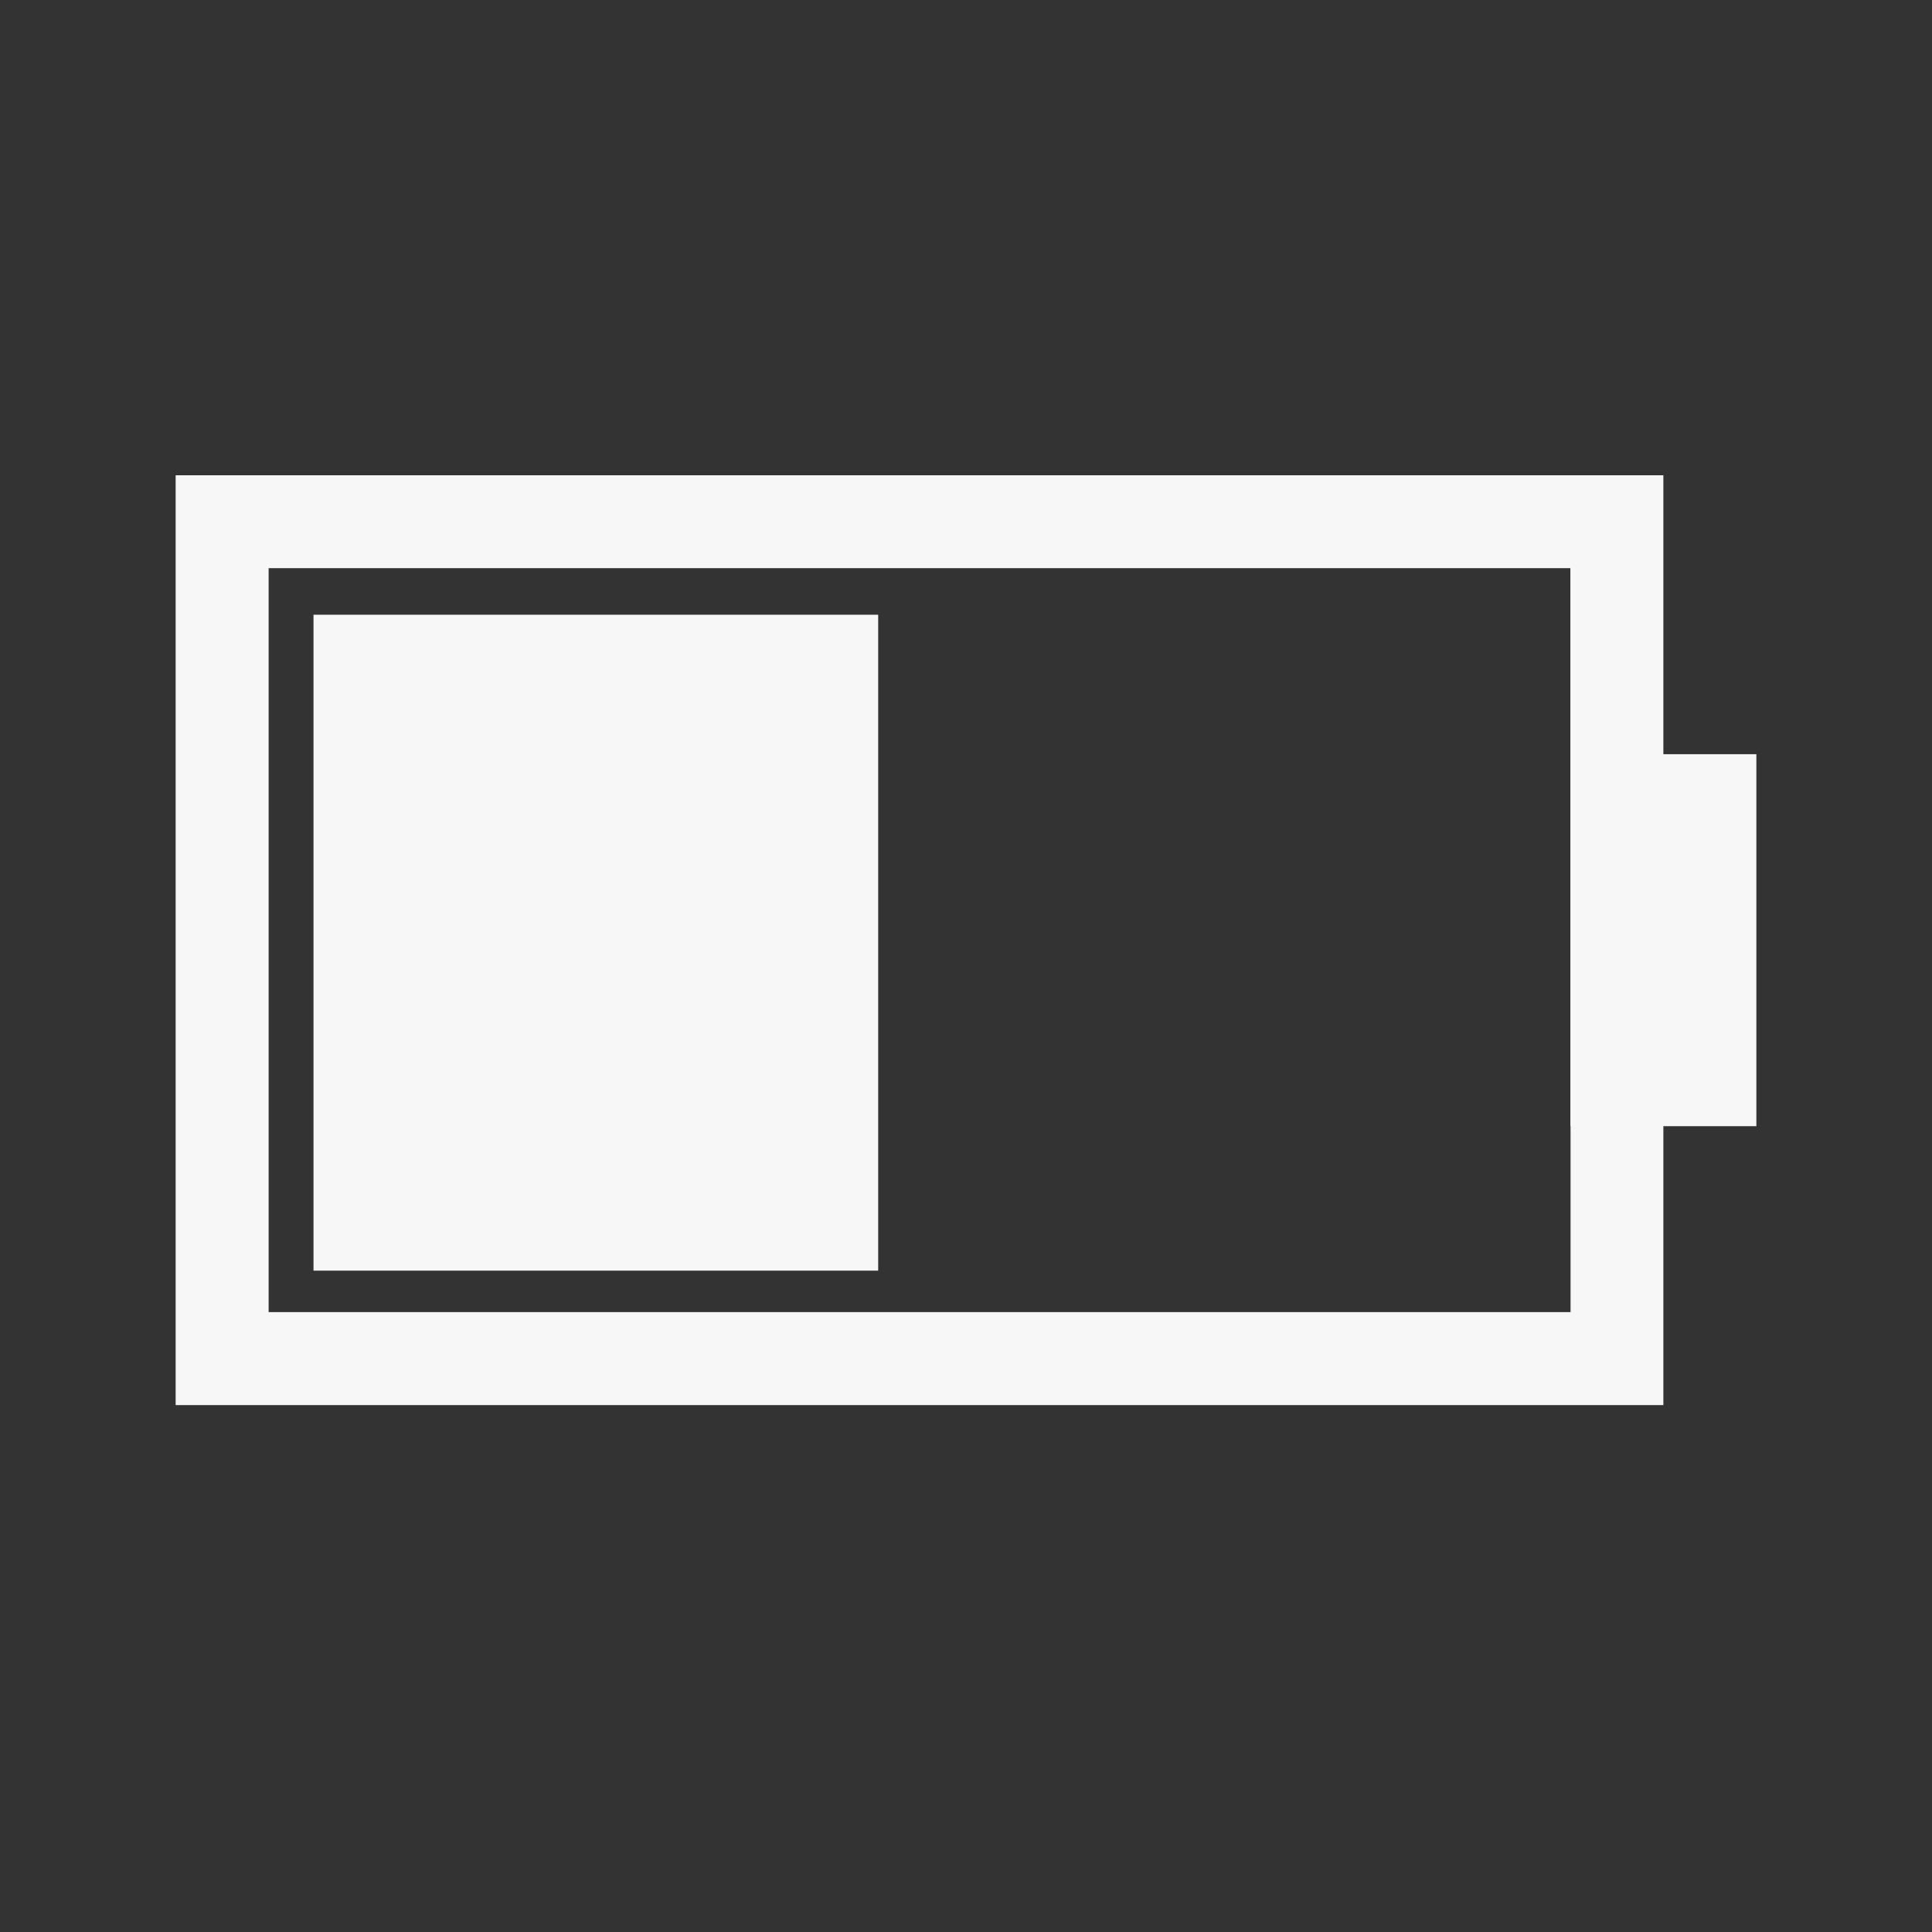 <?xml version="1.0" encoding="UTF-8" standalone="no"?>
<!-- Created with Inkscape (http://www.inkscape.org/) -->

<svg
   xmlns:dc="http://purl.org/dc/elements/1.1/"
   xmlns:cc="http://creativecommons.org/ns#"
   xmlns:rdf="http://www.w3.org/1999/02/22-rdf-syntax-ns#"
   xmlns:svg="http://www.w3.org/2000/svg"
   xmlns="http://www.w3.org/2000/svg"
   xmlns:sodipodi="http://sodipodi.sourceforge.net/DTD/sodipodi-0.dtd"
   xmlns:inkscape="http://www.inkscape.org/namespaces/inkscape"
   width="22"
   height="22"
   viewBox="0 0 22 22"
   id="svg2"
   version="1.1"
   inkscape:version="0.92.1 r15371"
   sodipodi:docname="xfpm-ups-040.svg">
  <rect x="0" y="0" width="22" height="22" fill="#333333" stroke="none"/>
  <defs
     id="defs4" />
  <sodipodi:namedview
     id="base"
     pagecolor="#ffffff"
     bordercolor="#666666"
     borderopacity="1.0"
     inkscape:pageopacity="0.0"
     inkscape:pageshadow="2"
     inkscape:zoom="7.919596"
     inkscape:cx="33.973414"
     inkscape:cy="2.3348734"
     inkscape:document-units="px"
     inkscape:current-layer="layer1"
     showgrid="false"
     units="px"
     inkscape:window-width="1366"
     inkscape:window-height="714"
     inkscape:window-x="0"
     inkscape:window-y="0"
     inkscape:window-maximized="1" />
  <g
     inkscape:label="Layer 1"
     inkscape:groupmode="layer"
     id="layer1"
     transform="translate(0,-1030.362)">
    <g
       id="g826">
      <rect
         ry="0"
         y="1030.362"
         x="3.8234389e-06"
         height="22"
         width="22"
         id="rect4335-5-9-9-2-9-7"
         style="fill:#f7f7f7;fill-opacity:0;stroke:none;stroke-width:0.741" />
      <path
         sodipodi:nodetypes="ccccccccccccccccc"
         inkscape:connector-curvature="0"
         id="rect4251-5-2-6-1-0-9"
         d="m 20,1038.95 h -1.059 v -3.176 H 2 v 10.588 H 18.941 v -3.176 h 1.059 z m -2.116,4.235 v 2.118 H 3.059 v -8.471 H 17.882 v 2.118 4.235 z"
         style="fill:#f7f7f7;fill-opacity:1;stroke:none;stroke-width:0.741" />
      <rect
         y="1037.362"
         x="3.57"
         height="7.469"
         width="6.43"
         id="rect3526-6-7-0-8-2-2"
         style="fill:#f7f7f7;fill-opacity:1;stroke:none;stroke-width:6.667;stroke-linecap:butt;stroke-linejoin:bevel;stroke-miterlimit:4;stroke-dasharray:none;stroke-opacity:1" />
    </g>
  </g>
</svg>
